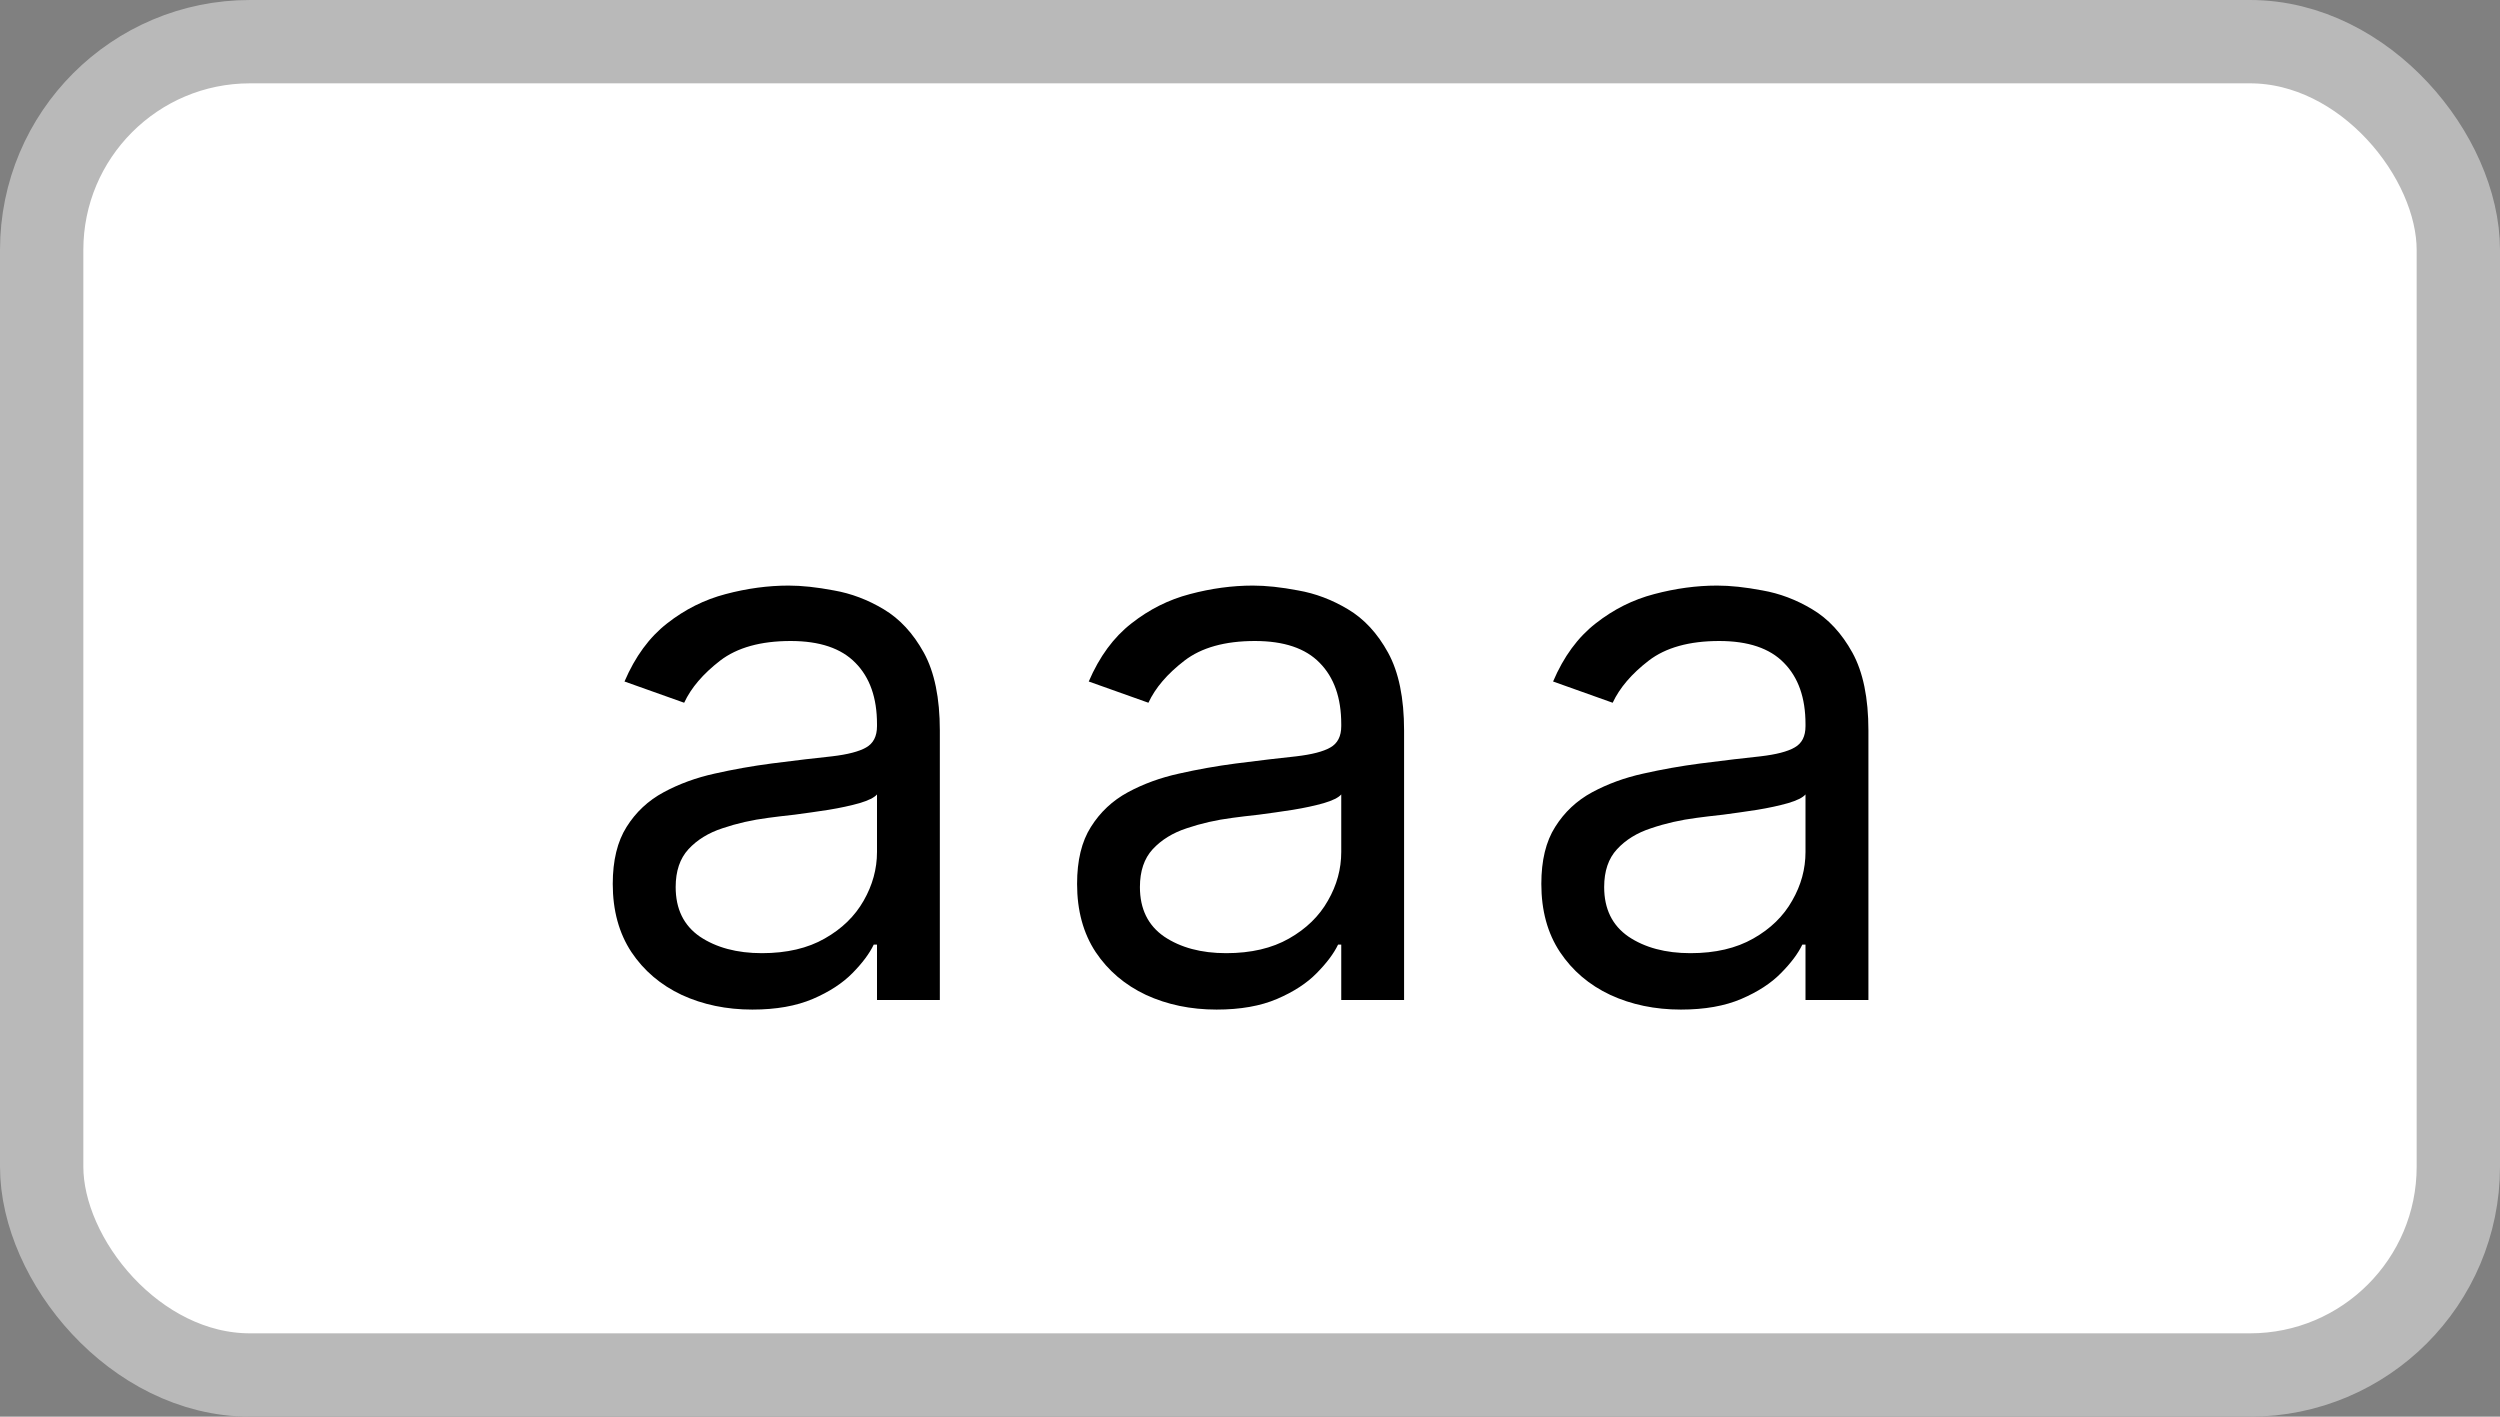 <svg width="30" height="17" viewBox="0 0 30 17" fill="none" xmlns="http://www.w3.org/2000/svg">
<rect x="0" y="0" width="30" height="17" fill="#808080" stroke="none"/>
<rect x="0.5" y="0.5" width="29" height="16" rx="2.5" fill="white"/>
<path d="M9.028 12.115C8.717 12.115 8.435 12.056 8.181 11.939C7.928 11.82 7.726 11.648 7.577 11.425C7.428 11.199 7.353 10.926 7.353 10.607C7.353 10.325 7.409 10.097 7.519 9.923C7.63 9.746 7.778 9.607 7.964 9.507C8.149 9.407 8.354 9.332 8.577 9.283C8.803 9.232 9.03 9.192 9.258 9.162C9.556 9.124 9.798 9.095 9.984 9.076C10.171 9.054 10.307 9.019 10.393 8.97C10.48 8.921 10.524 8.836 10.524 8.714V8.689C10.524 8.374 10.438 8.129 10.265 7.954C10.094 7.779 9.836 7.692 9.488 7.692C9.128 7.692 8.846 7.771 8.641 7.928C8.437 8.086 8.293 8.254 8.21 8.433L7.494 8.178C7.622 7.879 7.792 7.647 8.005 7.481C8.22 7.312 8.455 7.195 8.708 7.129C8.964 7.061 9.216 7.027 9.463 7.027C9.62 7.027 9.801 7.046 10.006 7.085C10.213 7.121 10.412 7.196 10.604 7.311C10.797 7.426 10.958 7.6 11.086 7.832C11.214 8.065 11.278 8.376 11.278 8.766V12H10.524V11.335H10.485C10.434 11.442 10.349 11.556 10.23 11.677C10.11 11.799 9.952 11.902 9.754 11.987C9.555 12.072 9.314 12.115 9.028 12.115ZM9.143 11.438C9.441 11.438 9.693 11.379 9.897 11.262C10.104 11.145 10.259 10.993 10.364 10.808C10.47 10.623 10.524 10.428 10.524 10.223V9.533C10.492 9.571 10.421 9.606 10.313 9.638C10.206 9.668 10.083 9.695 9.942 9.718C9.804 9.739 9.668 9.759 9.536 9.776C9.406 9.79 9.301 9.803 9.22 9.814C9.024 9.839 8.841 9.881 8.67 9.939C8.502 9.994 8.365 10.078 8.261 10.191C8.159 10.302 8.108 10.453 8.108 10.645C8.108 10.907 8.204 11.105 8.398 11.239C8.594 11.371 8.843 11.438 9.143 11.438ZM14.599 12.115C14.288 12.115 14.006 12.056 13.752 11.939C13.499 11.82 13.297 11.648 13.148 11.425C12.999 11.199 12.925 10.926 12.925 10.607C12.925 10.325 12.98 10.097 13.091 9.923C13.202 9.746 13.35 9.607 13.535 9.507C13.72 9.407 13.925 9.332 14.149 9.283C14.374 9.232 14.601 9.192 14.829 9.162C15.128 9.124 15.37 9.095 15.555 9.076C15.742 9.054 15.879 9.019 15.964 8.97C16.051 8.921 16.095 8.836 16.095 8.714V8.689C16.095 8.374 16.009 8.129 15.836 7.954C15.666 7.779 15.407 7.692 15.059 7.692C14.699 7.692 14.417 7.771 14.213 7.928C14.008 8.086 13.864 8.254 13.781 8.433L13.065 8.178C13.193 7.879 13.364 7.647 13.577 7.481C13.792 7.312 14.026 7.195 14.28 7.129C14.535 7.061 14.787 7.027 15.034 7.027C15.192 7.027 15.373 7.046 15.577 7.085C15.784 7.121 15.983 7.196 16.175 7.311C16.369 7.426 16.53 7.6 16.657 7.832C16.785 8.065 16.849 8.376 16.849 8.766V12H16.095V11.335H16.057C16.006 11.442 15.92 11.556 15.801 11.677C15.682 11.799 15.523 11.902 15.325 11.987C15.127 12.072 14.885 12.115 14.599 12.115ZM14.714 11.438C15.013 11.438 15.264 11.379 15.469 11.262C15.675 11.145 15.831 10.993 15.935 10.808C16.042 10.623 16.095 10.428 16.095 10.223V9.533C16.063 9.571 15.993 9.606 15.884 9.638C15.778 9.668 15.654 9.695 15.513 9.718C15.375 9.739 15.24 9.759 15.107 9.776C14.977 9.79 14.872 9.803 14.791 9.814C14.595 9.839 14.412 9.881 14.241 9.939C14.073 9.994 13.937 10.078 13.832 10.191C13.73 10.302 13.679 10.453 13.679 10.645C13.679 10.907 13.776 11.105 13.97 11.239C14.166 11.371 14.414 11.438 14.714 11.438ZM20.171 12.115C19.86 12.115 19.577 12.056 19.324 11.939C19.07 11.82 18.869 11.648 18.72 11.425C18.57 11.199 18.496 10.926 18.496 10.607C18.496 10.325 18.551 10.097 18.662 9.923C18.773 9.746 18.921 9.607 19.106 9.507C19.292 9.407 19.496 9.332 19.72 9.283C19.946 9.232 20.173 9.192 20.401 9.162C20.699 9.124 20.941 9.095 21.126 9.076C21.314 9.054 21.45 9.019 21.535 8.97C21.623 8.921 21.666 8.836 21.666 8.714V8.689C21.666 8.374 21.58 8.129 21.407 7.954C21.237 7.779 20.978 7.692 20.631 7.692C20.271 7.692 19.988 7.771 19.784 7.928C19.579 8.086 19.436 8.254 19.352 8.433L18.637 8.178C18.764 7.879 18.935 7.647 19.148 7.481C19.363 7.312 19.597 7.195 19.851 7.129C20.107 7.061 20.358 7.027 20.605 7.027C20.763 7.027 20.944 7.046 21.149 7.085C21.355 7.121 21.555 7.196 21.746 7.311C21.94 7.426 22.101 7.6 22.229 7.832C22.357 8.065 22.421 8.376 22.421 8.766V12H21.666V11.335H21.628C21.577 11.442 21.492 11.556 21.372 11.677C21.253 11.799 21.094 11.902 20.896 11.987C20.698 12.072 20.456 12.115 20.171 12.115ZM20.286 11.438C20.584 11.438 20.835 11.379 21.04 11.262C21.247 11.145 21.402 10.993 21.506 10.808C21.613 10.623 21.666 10.428 21.666 10.223V9.533C21.634 9.571 21.564 9.606 21.455 9.638C21.349 9.668 21.225 9.695 21.085 9.718C20.946 9.739 20.811 9.759 20.679 9.776C20.549 9.79 20.443 9.803 20.362 9.814C20.166 9.839 19.983 9.881 19.813 9.939C19.644 9.994 19.508 10.078 19.404 10.191C19.301 10.302 19.25 10.453 19.25 10.645C19.25 10.907 19.347 11.105 19.541 11.239C19.737 11.371 19.985 11.438 20.286 11.438Z" fill="black"/>
<rect x="0.5" y="0.5" width="29" height="16" rx="2.5" stroke="#B9B9B9"/>
</svg>
